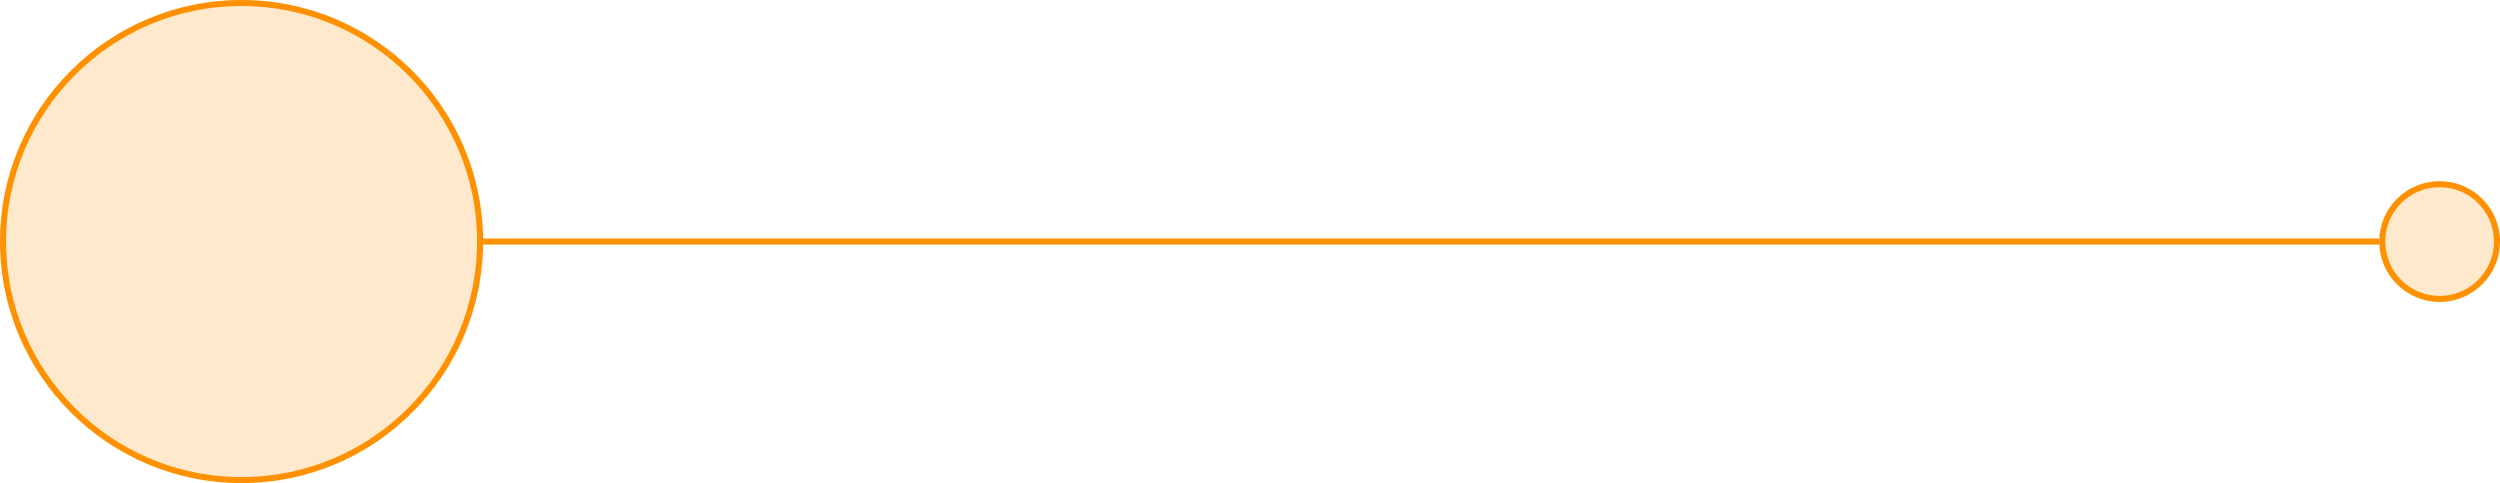 <svg width="207" height="40" viewBox="0 0 207 40" fill="none" xmlns="http://www.w3.org/2000/svg">
<circle cx="20" cy="20" r="19.75" transform="rotate(-180 20 20)" fill="#FF9100" fill-opacity="0.2" stroke="#FF9100" stroke-width="0.5"/>
<circle cx="202" cy="20" r="4.75" fill="#FF9100" fill-opacity="0.2" stroke="#FF9100" stroke-width="0.5"/>
<path d="M40 20L197 20" stroke="#FF9100" stroke-width="0.5"/>
</svg>
